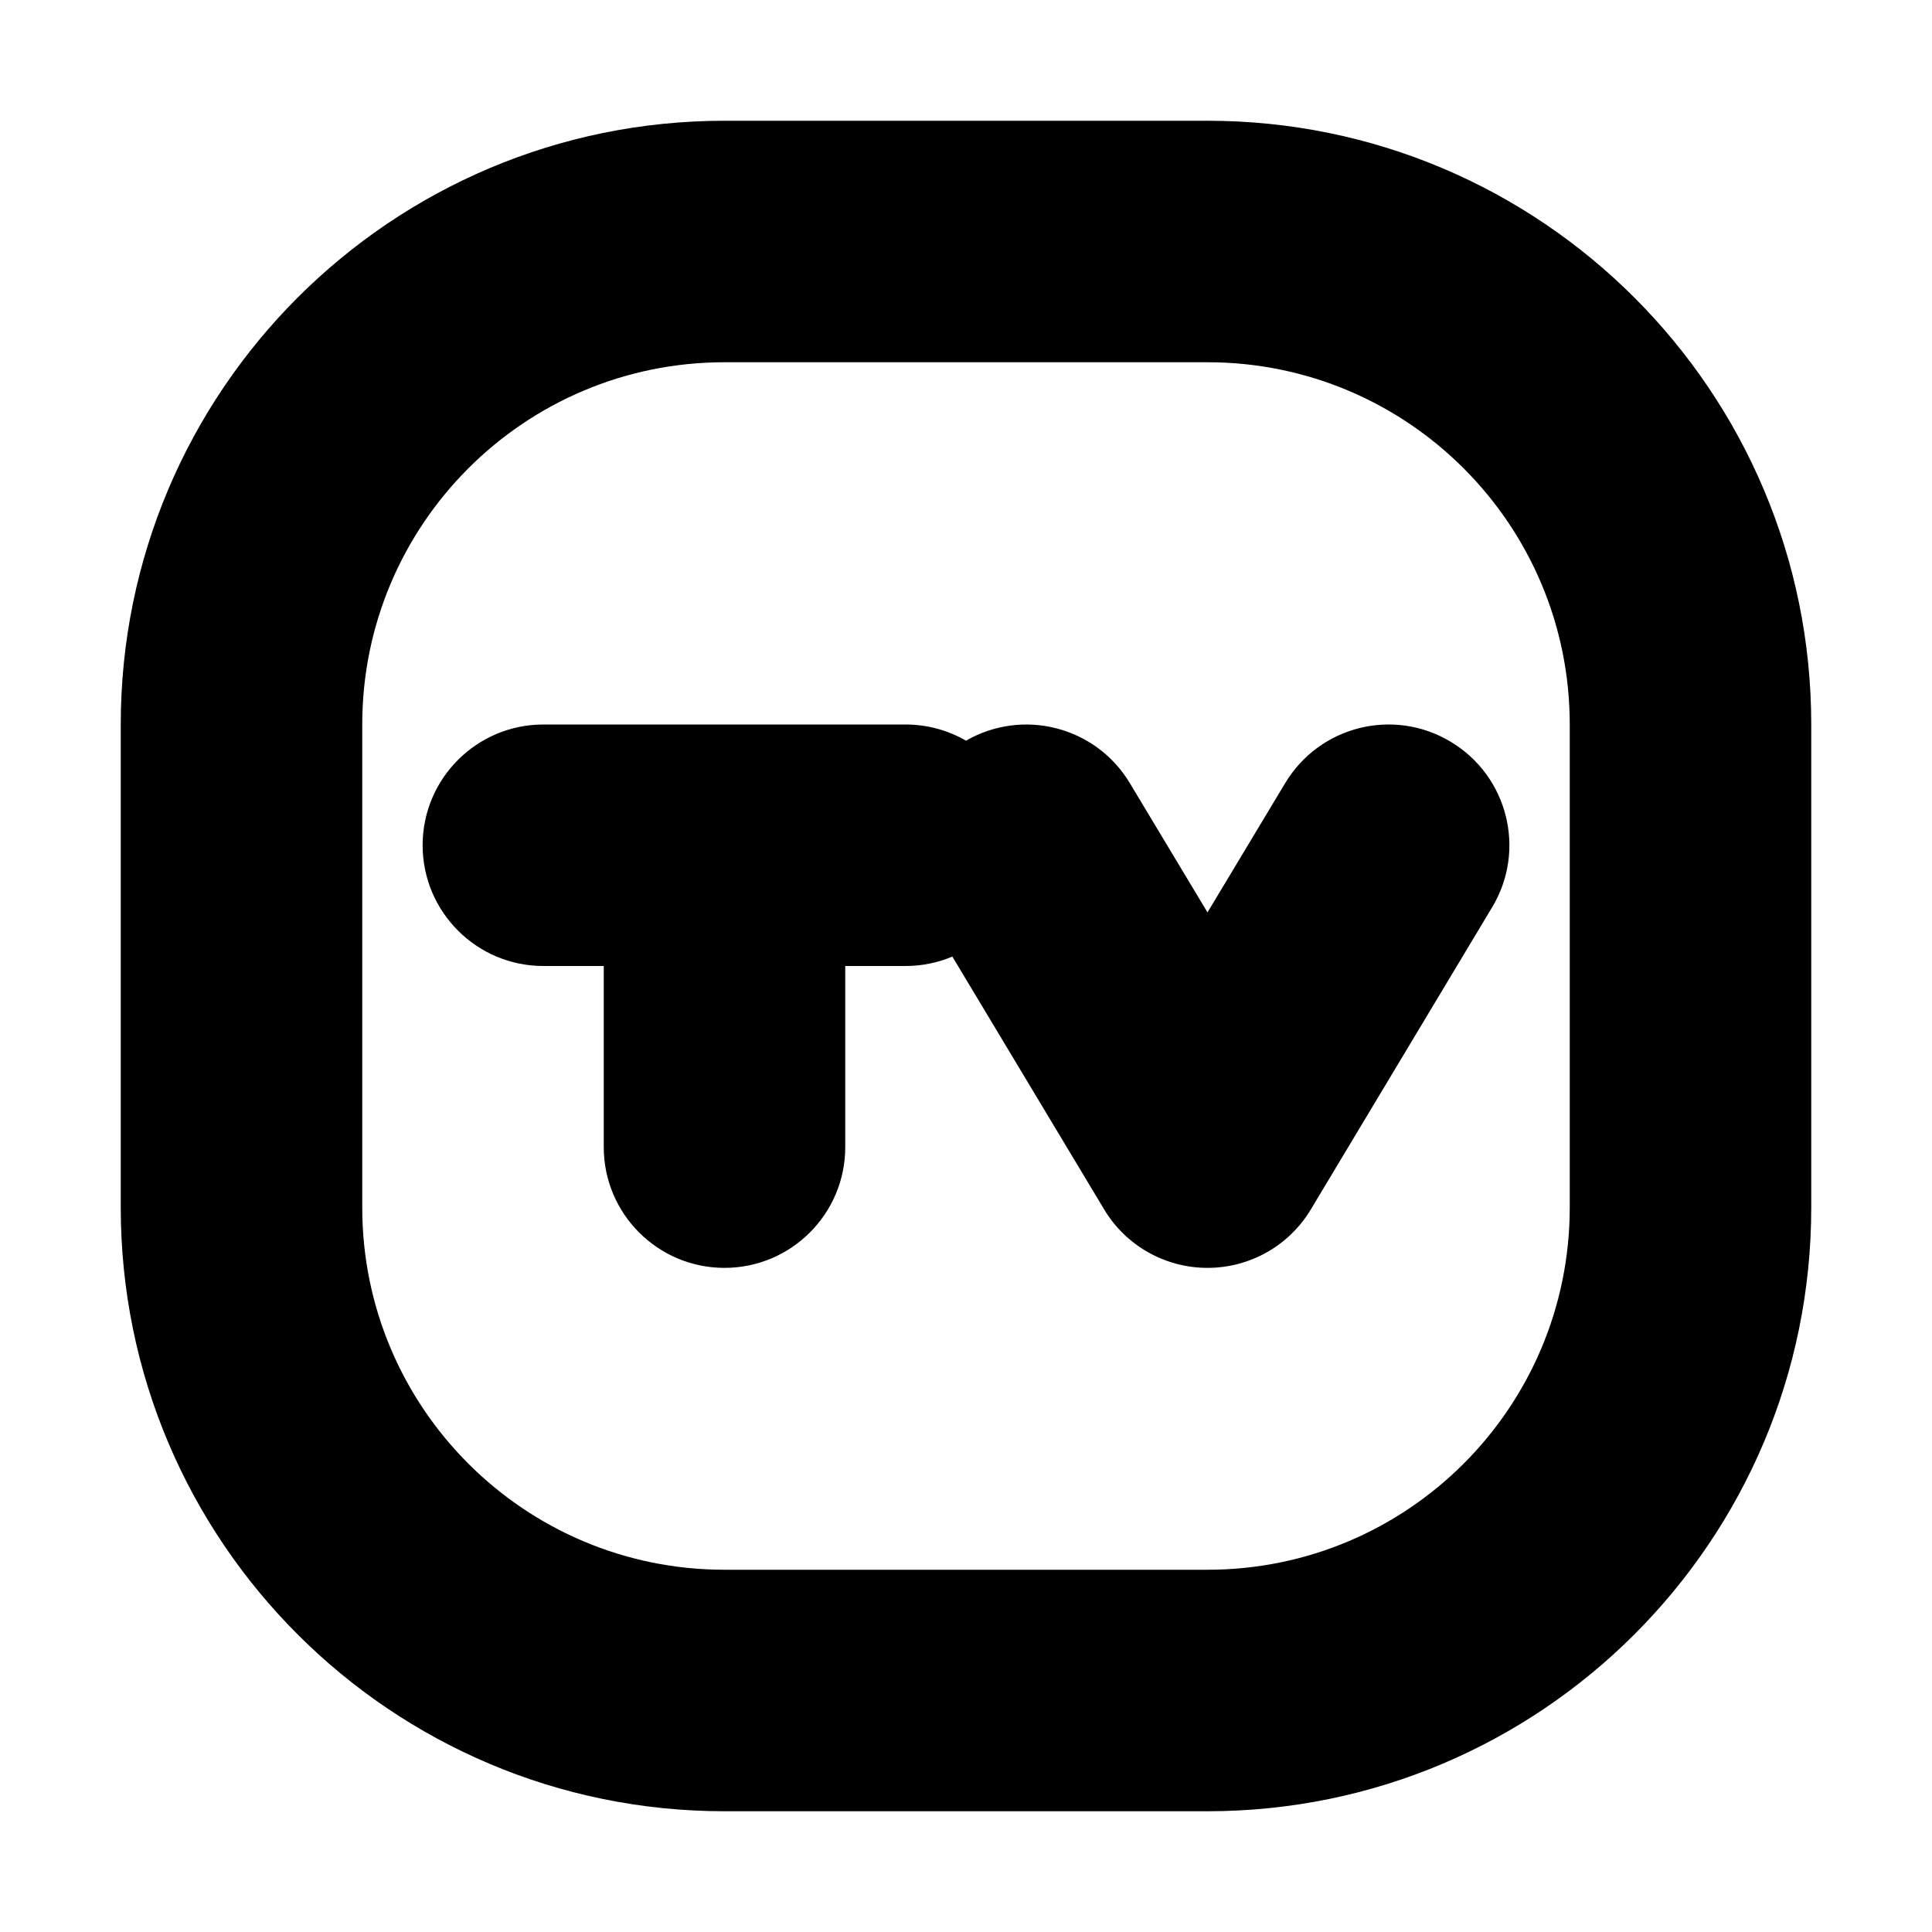 <svg width="16" height="16" viewBox="0 0 16 16" fill="none" xmlns="http://www.w3.org/2000/svg">
<rect width="16" height="16" fill="white"/>
<path d="M3.5 7C3.5 6.448 3.948 6 4.5 6H7.5C7.682 6 7.853 6.049 8 6.134C8.472 5.862 9.076 6.017 9.357 6.486L10 7.556L10.643 6.486C10.927 6.012 11.541 5.858 12.014 6.143C12.488 6.427 12.642 7.041 12.357 7.514L10.857 10.014C10.677 10.316 10.351 10.5 10 10.5C9.649 10.5 9.323 10.316 9.143 10.014L7.887 7.922C7.768 7.972 7.637 8 7.5 8H7V9.5C7 10.052 6.552 10.5 6 10.5C5.448 10.5 5 10.052 5 9.5V8H4.5C3.948 8 3.5 7.552 3.5 7Z" fill="black"/>
<path fill-rule="evenodd" clip-rule="evenodd" d="M10 15H6C3.239 15 1 12.761 1 10V6C1 3.239 3.239 1 6 1H10C12.761 1 15 3.239 15 6L15 10C15 12.761 12.761 15 10 15ZM6 13H10C11.657 13 13 11.657 13 10L13 6C13 4.343 11.657 3 10 3L6 3C4.343 3 3 4.343 3 6L3 10C3 11.657 4.343 13 6 13Z" fill="black"/>
</svg>
